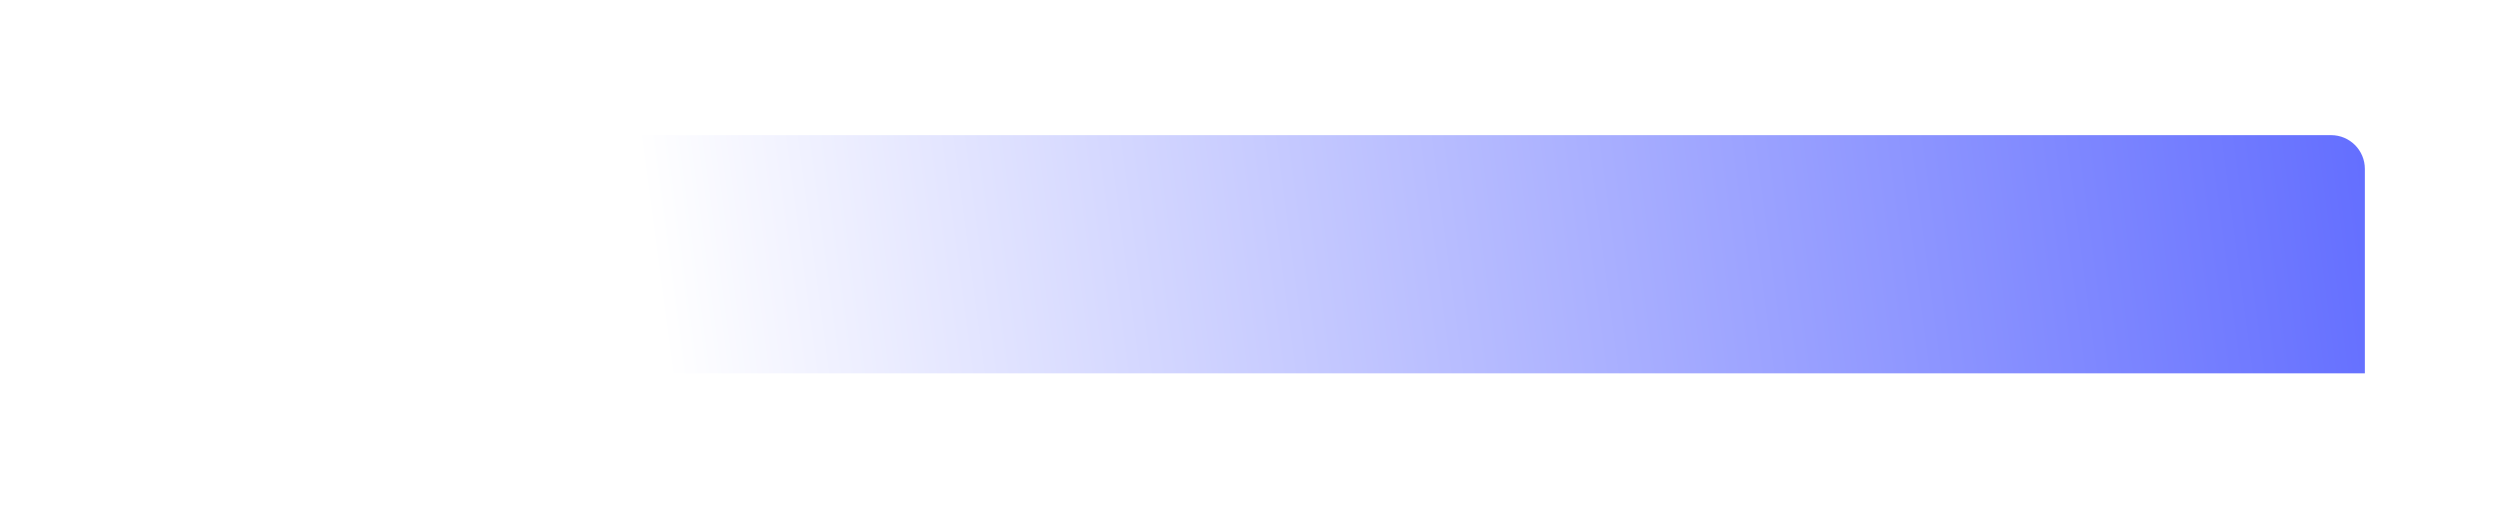 <svg width="1480" height="301" viewBox="0 0 1480 301" fill="none" xmlns="http://www.w3.org/2000/svg">
<g filter="url(#filter0_d_13_15)">
<path d="M70 60H1370C1381.05 60 1390 68.954 1390 80V201H90C78.954 201 70 192.046 70 181V60Z" fill="url(#paint0_linear_13_15)"/>
</g>
<defs>
<filter id="filter0_d_13_15" x="0" y="0" width="1480" height="301" filterUnits="userSpaceOnUse" color-interpolation-filters="sRGB">
<feFlood flood-opacity="0" result="BackgroundImageFix"/>
<feColorMatrix in="SourceAlpha" type="matrix" values="0 0 0 0 0 0 0 0 0 0 0 0 0 0 0 0 0 0 127 0" result="hardAlpha"/>
<feOffset dx="10" dy="20"/>
<feGaussianBlur stdDeviation="40"/>
<feComposite in2="hardAlpha" operator="out"/>
<feColorMatrix type="matrix" values="0 0 0 0 0.933 0 0 0 0 0.938 0 0 0 0 1 0 0 0 1 0"/>
<feBlend mode="normal" in2="BackgroundImageFix" result="effect1_dropShadow_13_15"/>
<feBlend mode="normal" in="SourceGraphic" in2="effect1_dropShadow_13_15" result="shape"/>
</filter>
<linearGradient id="paint0_linear_13_15" x1="1473.25" y1="-85.996" x2="366.72" y2="60.789" gradientUnits="userSpaceOnUse">
<stop stop-color="#5460FF"/>
<stop offset="1" stop-color="white"/>
</linearGradient>
</defs>
</svg>
